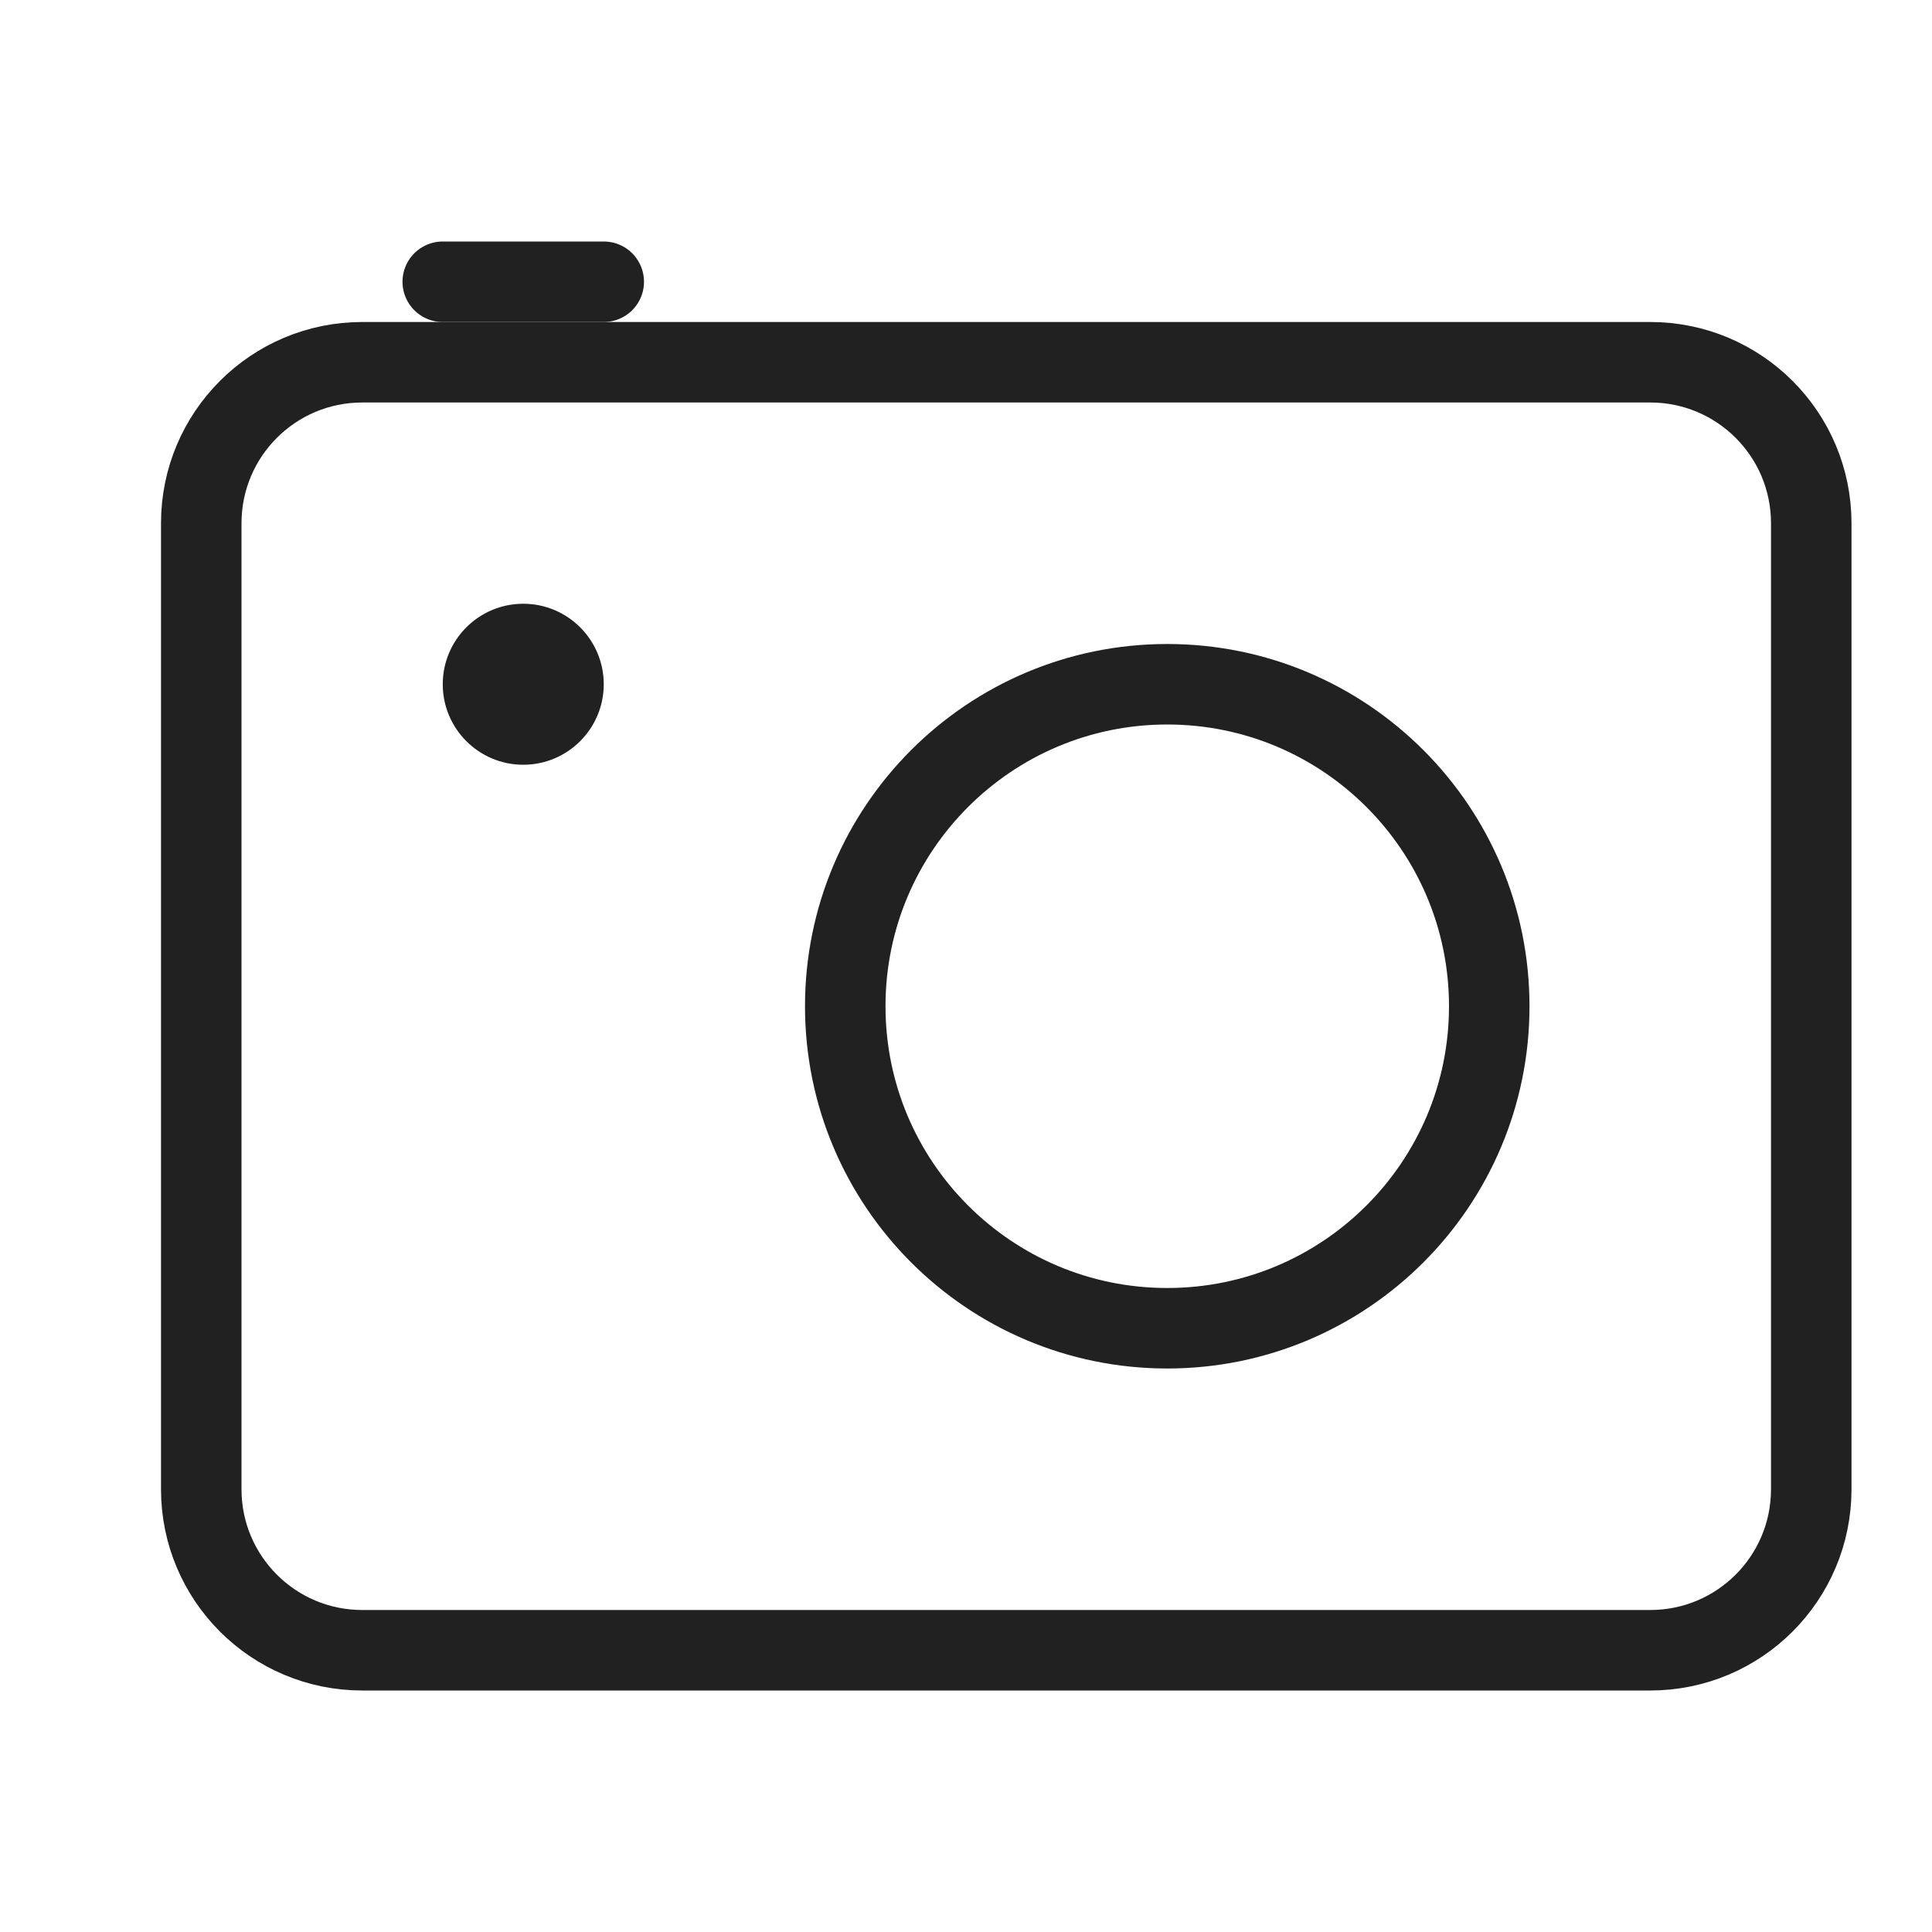 <svg xmlns="http://www.w3.org/2000/svg" height="24" width="24" viewBox="0 0 24 24"><title>24 camera 2</title><g stroke-linecap="round" transform="translate(0.5 0.5)" fill="#212121" stroke-linejoin="round" class="nc-icon-wrapper"> <path d="M7 3L5 3" stroke="#212121" stroke-width="1" data-color="color-2" fill="none"></path> <path d="M22 18L22 6C22 4.895 21.105 4 20 4L4 4C2.895 4 2 4.895 2 6L2 18C2 19.105 2.895 20 4 20L20 20C21.105 20 22 19.105 22 18Z" stroke="#212121" stroke-width="1" fill="none"></path> <path d="M14 16C16.209 16 18 14.209 18 12C18 9.791 16.209 8 14 8C11.791 8 10 9.791 10 12C10 14.209 11.791 16 14 16Z" stroke="#212121" stroke-width="1" fill="none"></path> <path d="M6 9C6.552 9 7 8.552 7 8C7 7.448 6.552 7 6 7C5.448 7 5 7.448 5 8C5 8.552 5.448 9 6 9Z" fill="#212121" data-color="color-2" data-stroke="none" stroke="none"></path> </g></svg>